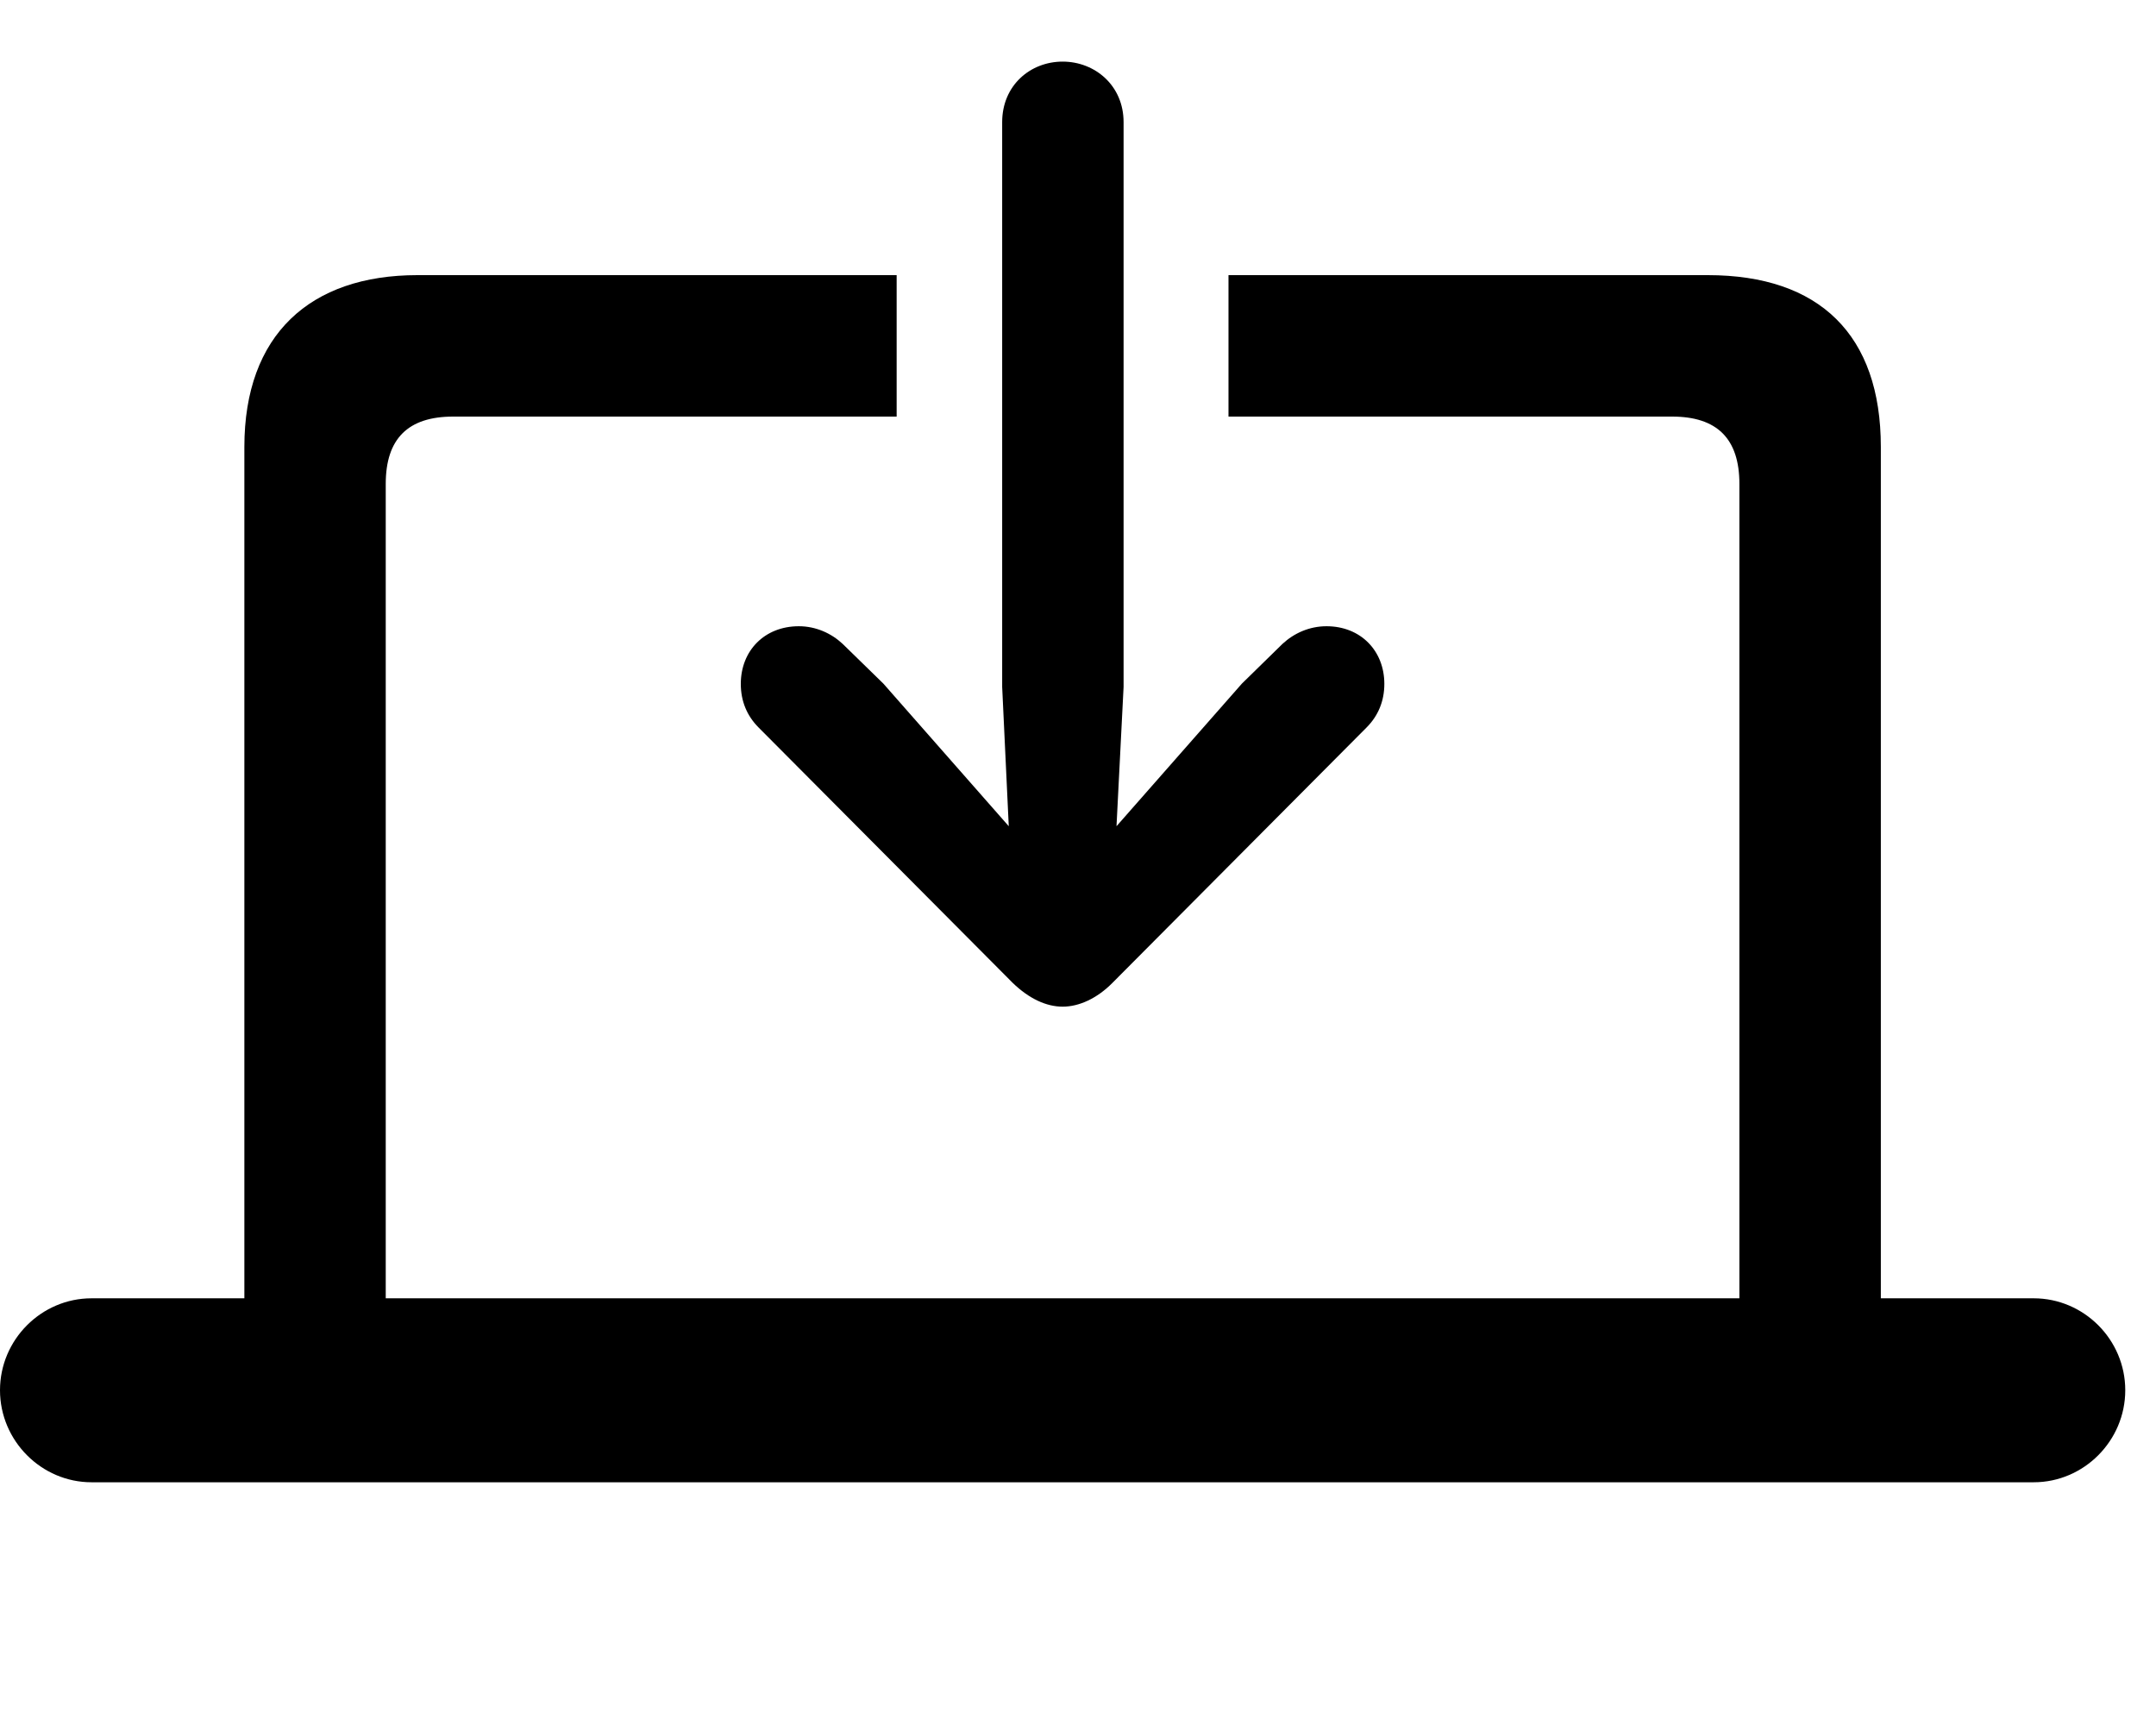 <svg width="35" height="28" viewBox="0 0 35 28" fill="none" xmlns="http://www.w3.org/2000/svg">
<path d="M1.485 24.06H33.015C33.828 24.06 34.501 23.388 34.501 22.566C34.501 21.743 33.828 21.074 33.015 21.074H1.485C0.674 21.074 0 21.743 0 22.566C0 23.388 0.674 24.06 1.485 24.06ZM19.943 6.762H27.145C27.872 6.762 28.237 7.118 28.237 7.855V22.076H30.533V7.254C30.533 5.434 29.536 4.466 27.725 4.466H19.943V6.762ZM14.556 4.466H6.776C5.033 4.466 3.967 5.434 3.967 7.254V22.076H6.262V7.855C6.262 7.118 6.627 6.762 7.356 6.762H14.556V4.466Z" fill="black"/>
<path d="M16.269 1.983V11.15L16.376 13.411L14.34 11.096L13.679 10.451C13.496 10.28 13.245 10.165 12.968 10.165C12.411 10.165 12.026 10.562 12.026 11.101C12.026 11.383 12.128 11.621 12.313 11.807L16.441 15.955C16.704 16.209 16.984 16.34 17.251 16.34C17.515 16.34 17.806 16.209 18.058 15.955L22.186 11.807C22.371 11.621 22.473 11.383 22.473 11.101C22.473 10.562 22.088 10.165 21.534 10.165C21.256 10.165 21.007 10.278 20.82 10.451L20.161 11.096L18.125 13.411L18.24 11.15V1.983C18.24 1.386 17.773 1 17.251 1C16.726 1 16.269 1.386 16.269 1.983Z" fill="black"/>
</svg>

